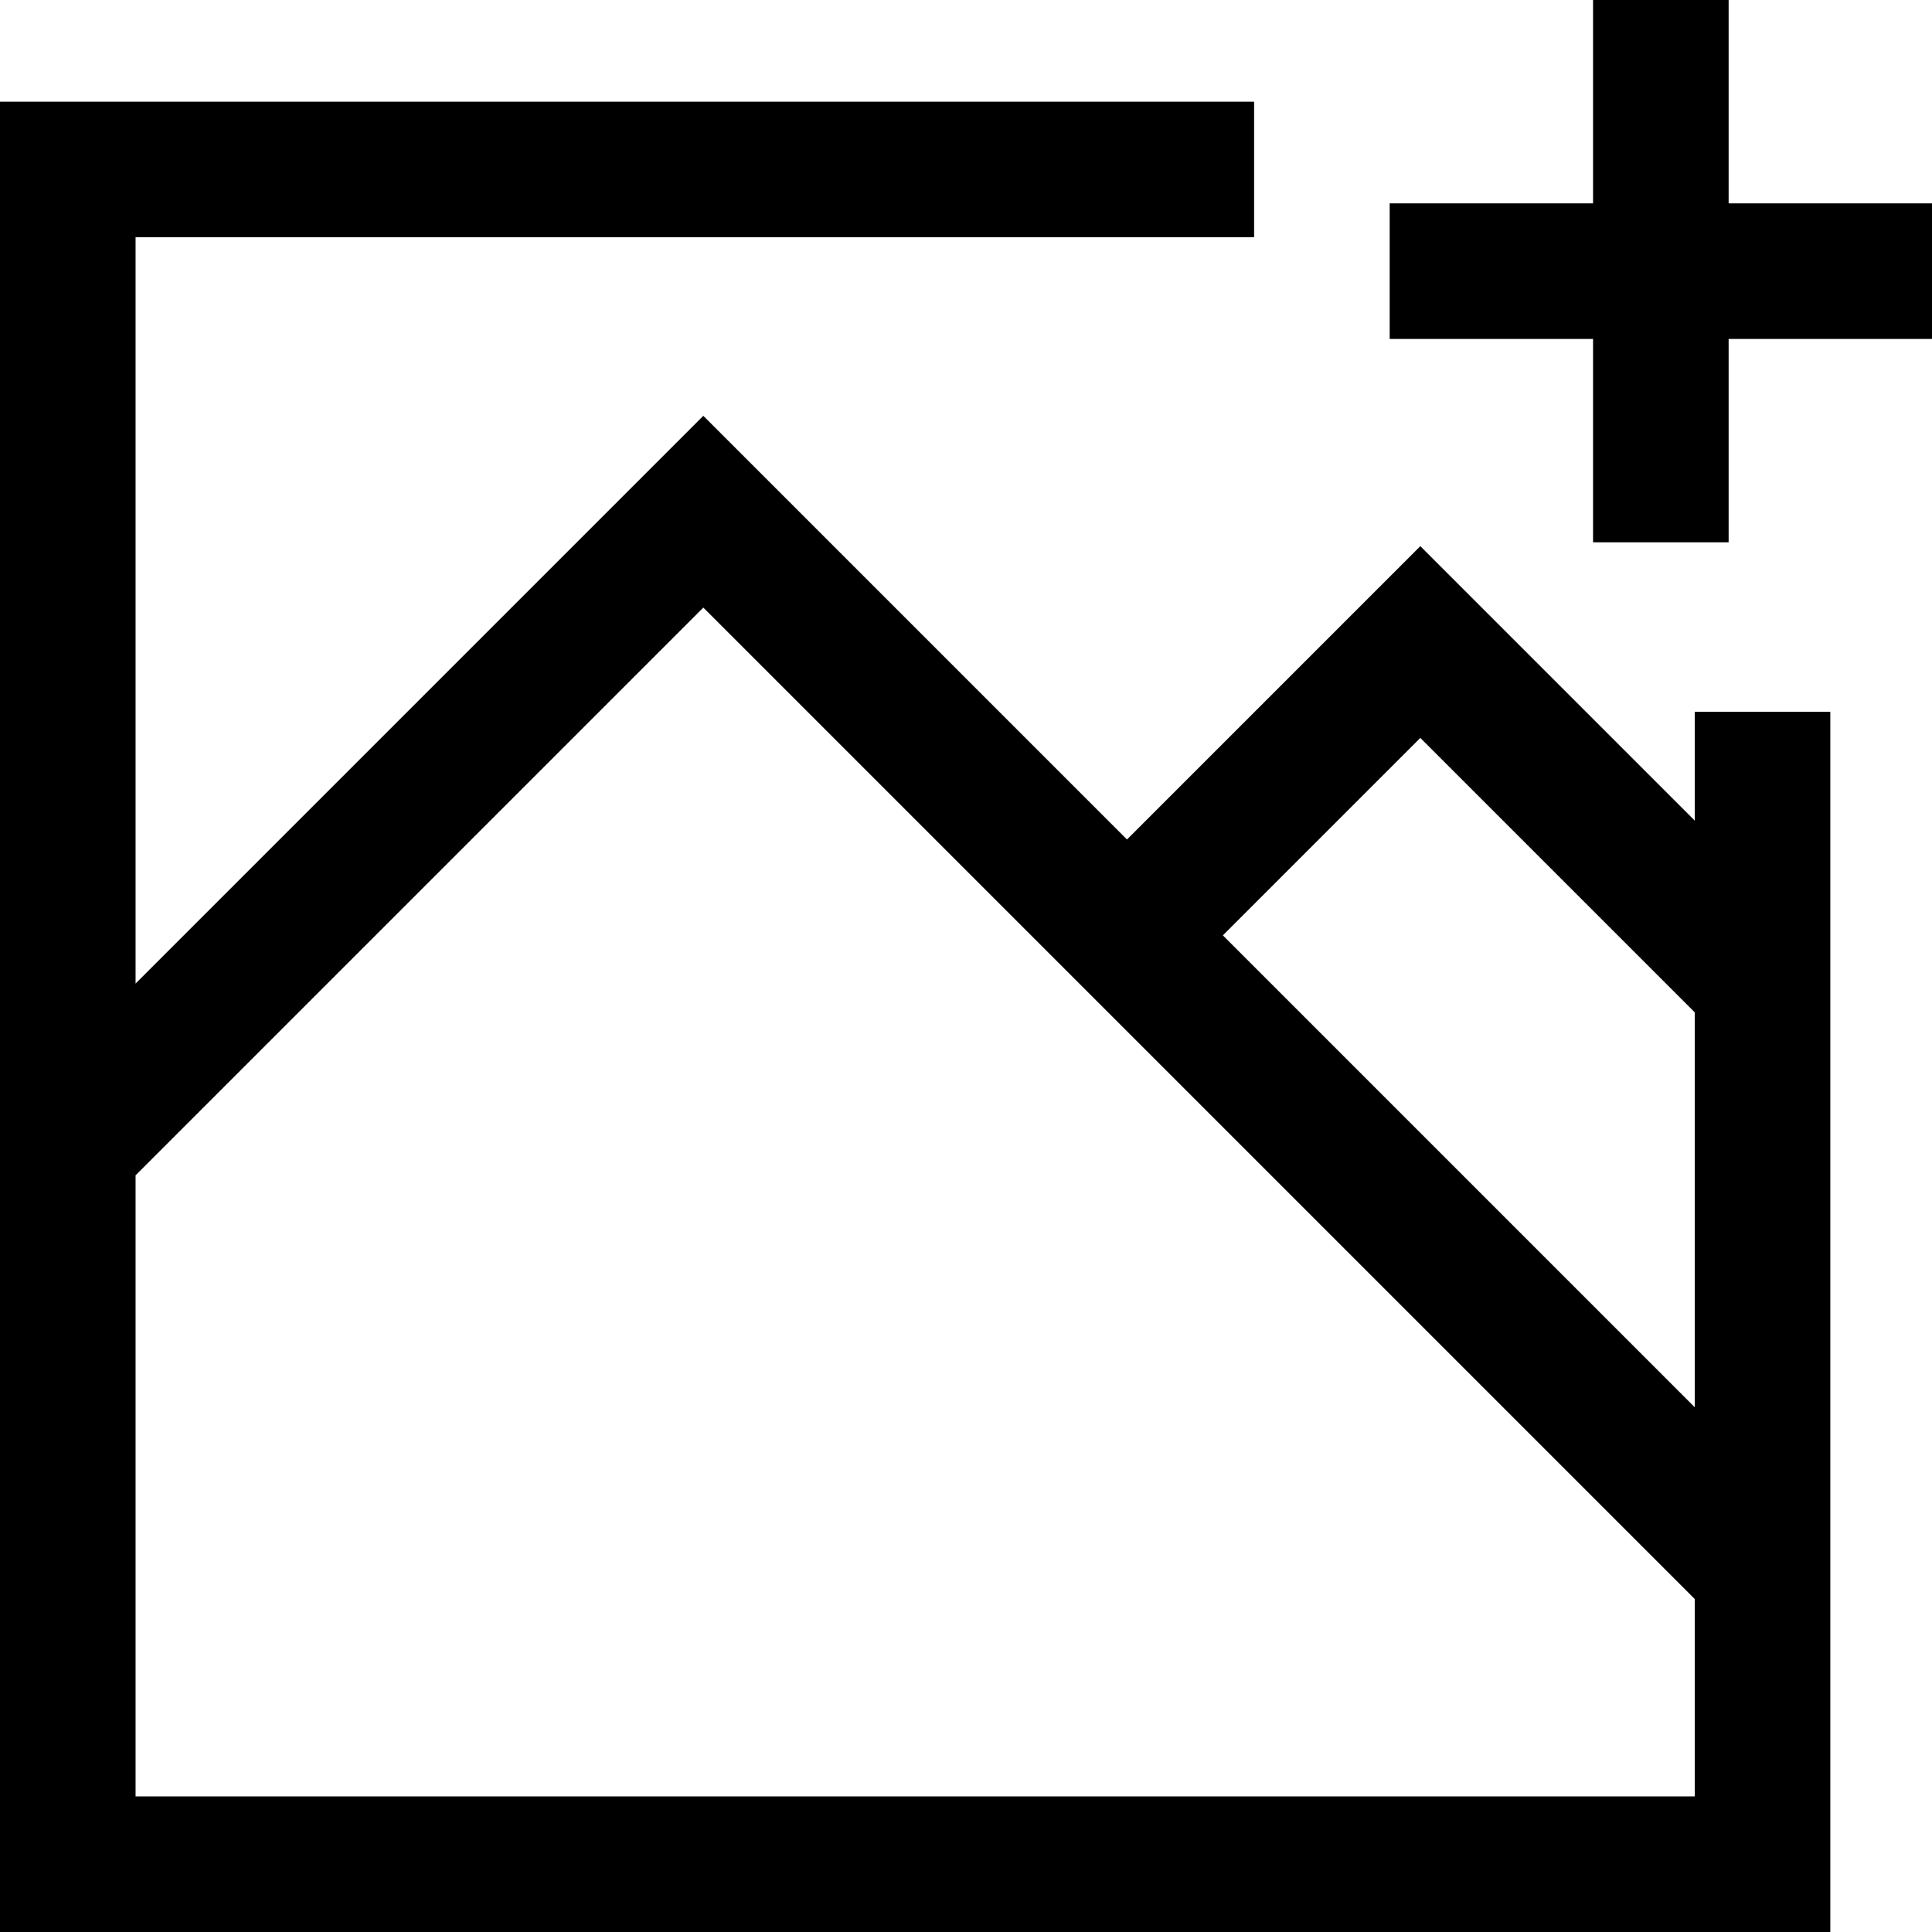 <svg width="136" height="136" viewBox="0 0 136 136" fill="none" xmlns="http://www.w3.org/2000/svg">
<path d="M88.281 16.702V7.158H0V136H128.842V50.105H119.298V57.764L99.981 38.447L79.333 59.095L49.509 29.27L9.544 69.235V16.702H88.281ZM99.981 51.944L119.298 71.261V99.06L86.082 65.843L99.981 51.944ZM49.509 42.768L119.298 112.558V126.456H9.544V82.733L49.509 42.768Z" fill="black"/>
<path d="M121.684 0H112.14V14.316H97.824V23.86H112.14V38.175H121.684V23.86H136V14.316H121.684V0Z" fill="black"/>
</svg>
